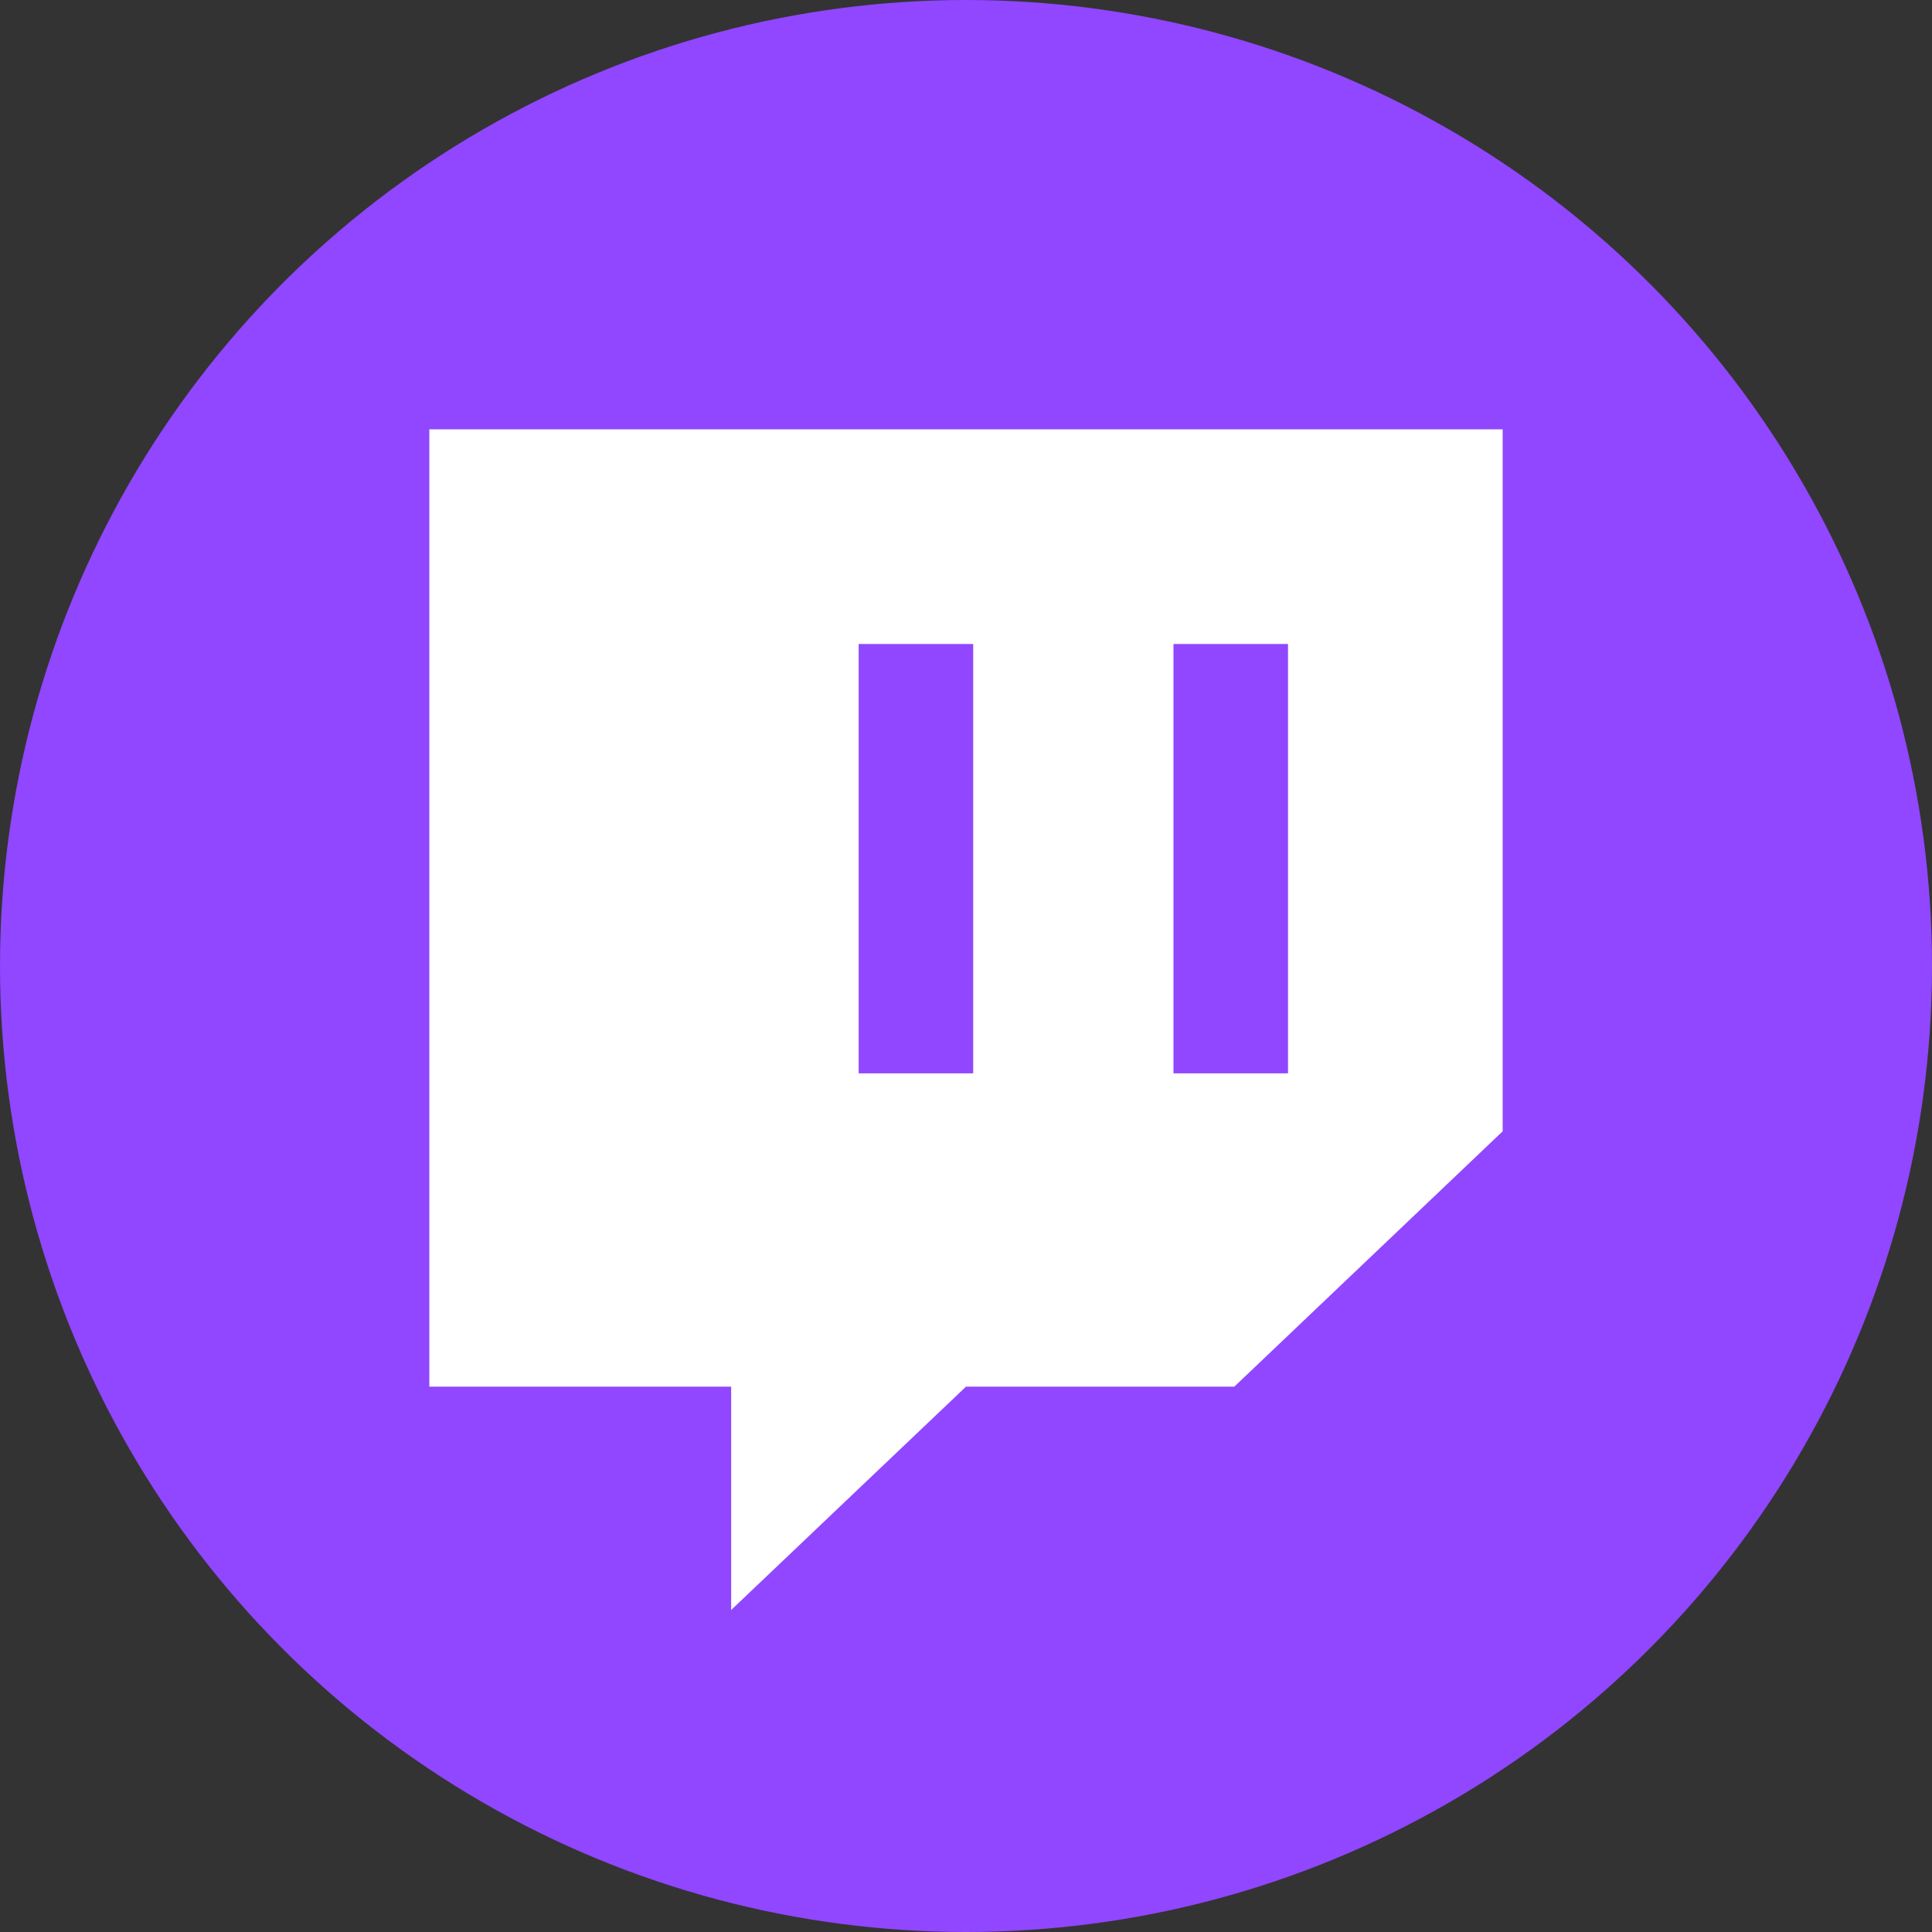 <svg width="18" height="18" viewBox="0 0 18 18" fill="none" xmlns="http://www.w3.org/2000/svg">
<rect x="0" y="0" width="18" height="18" fill="#333333" stroke="none"/>
<circle cx="9" cy="9" r="9" fill="#9146FF"/>
<path d="M14 10.54L11.5 12.919H9L6.812 15V12.919H4V4H14V10.54Z" fill="white"/>
<path d="M12 6H10.933V10H12V6ZM9.067 6H8V10H9.067V6Z" fill="#9146FF"/>
</svg>

